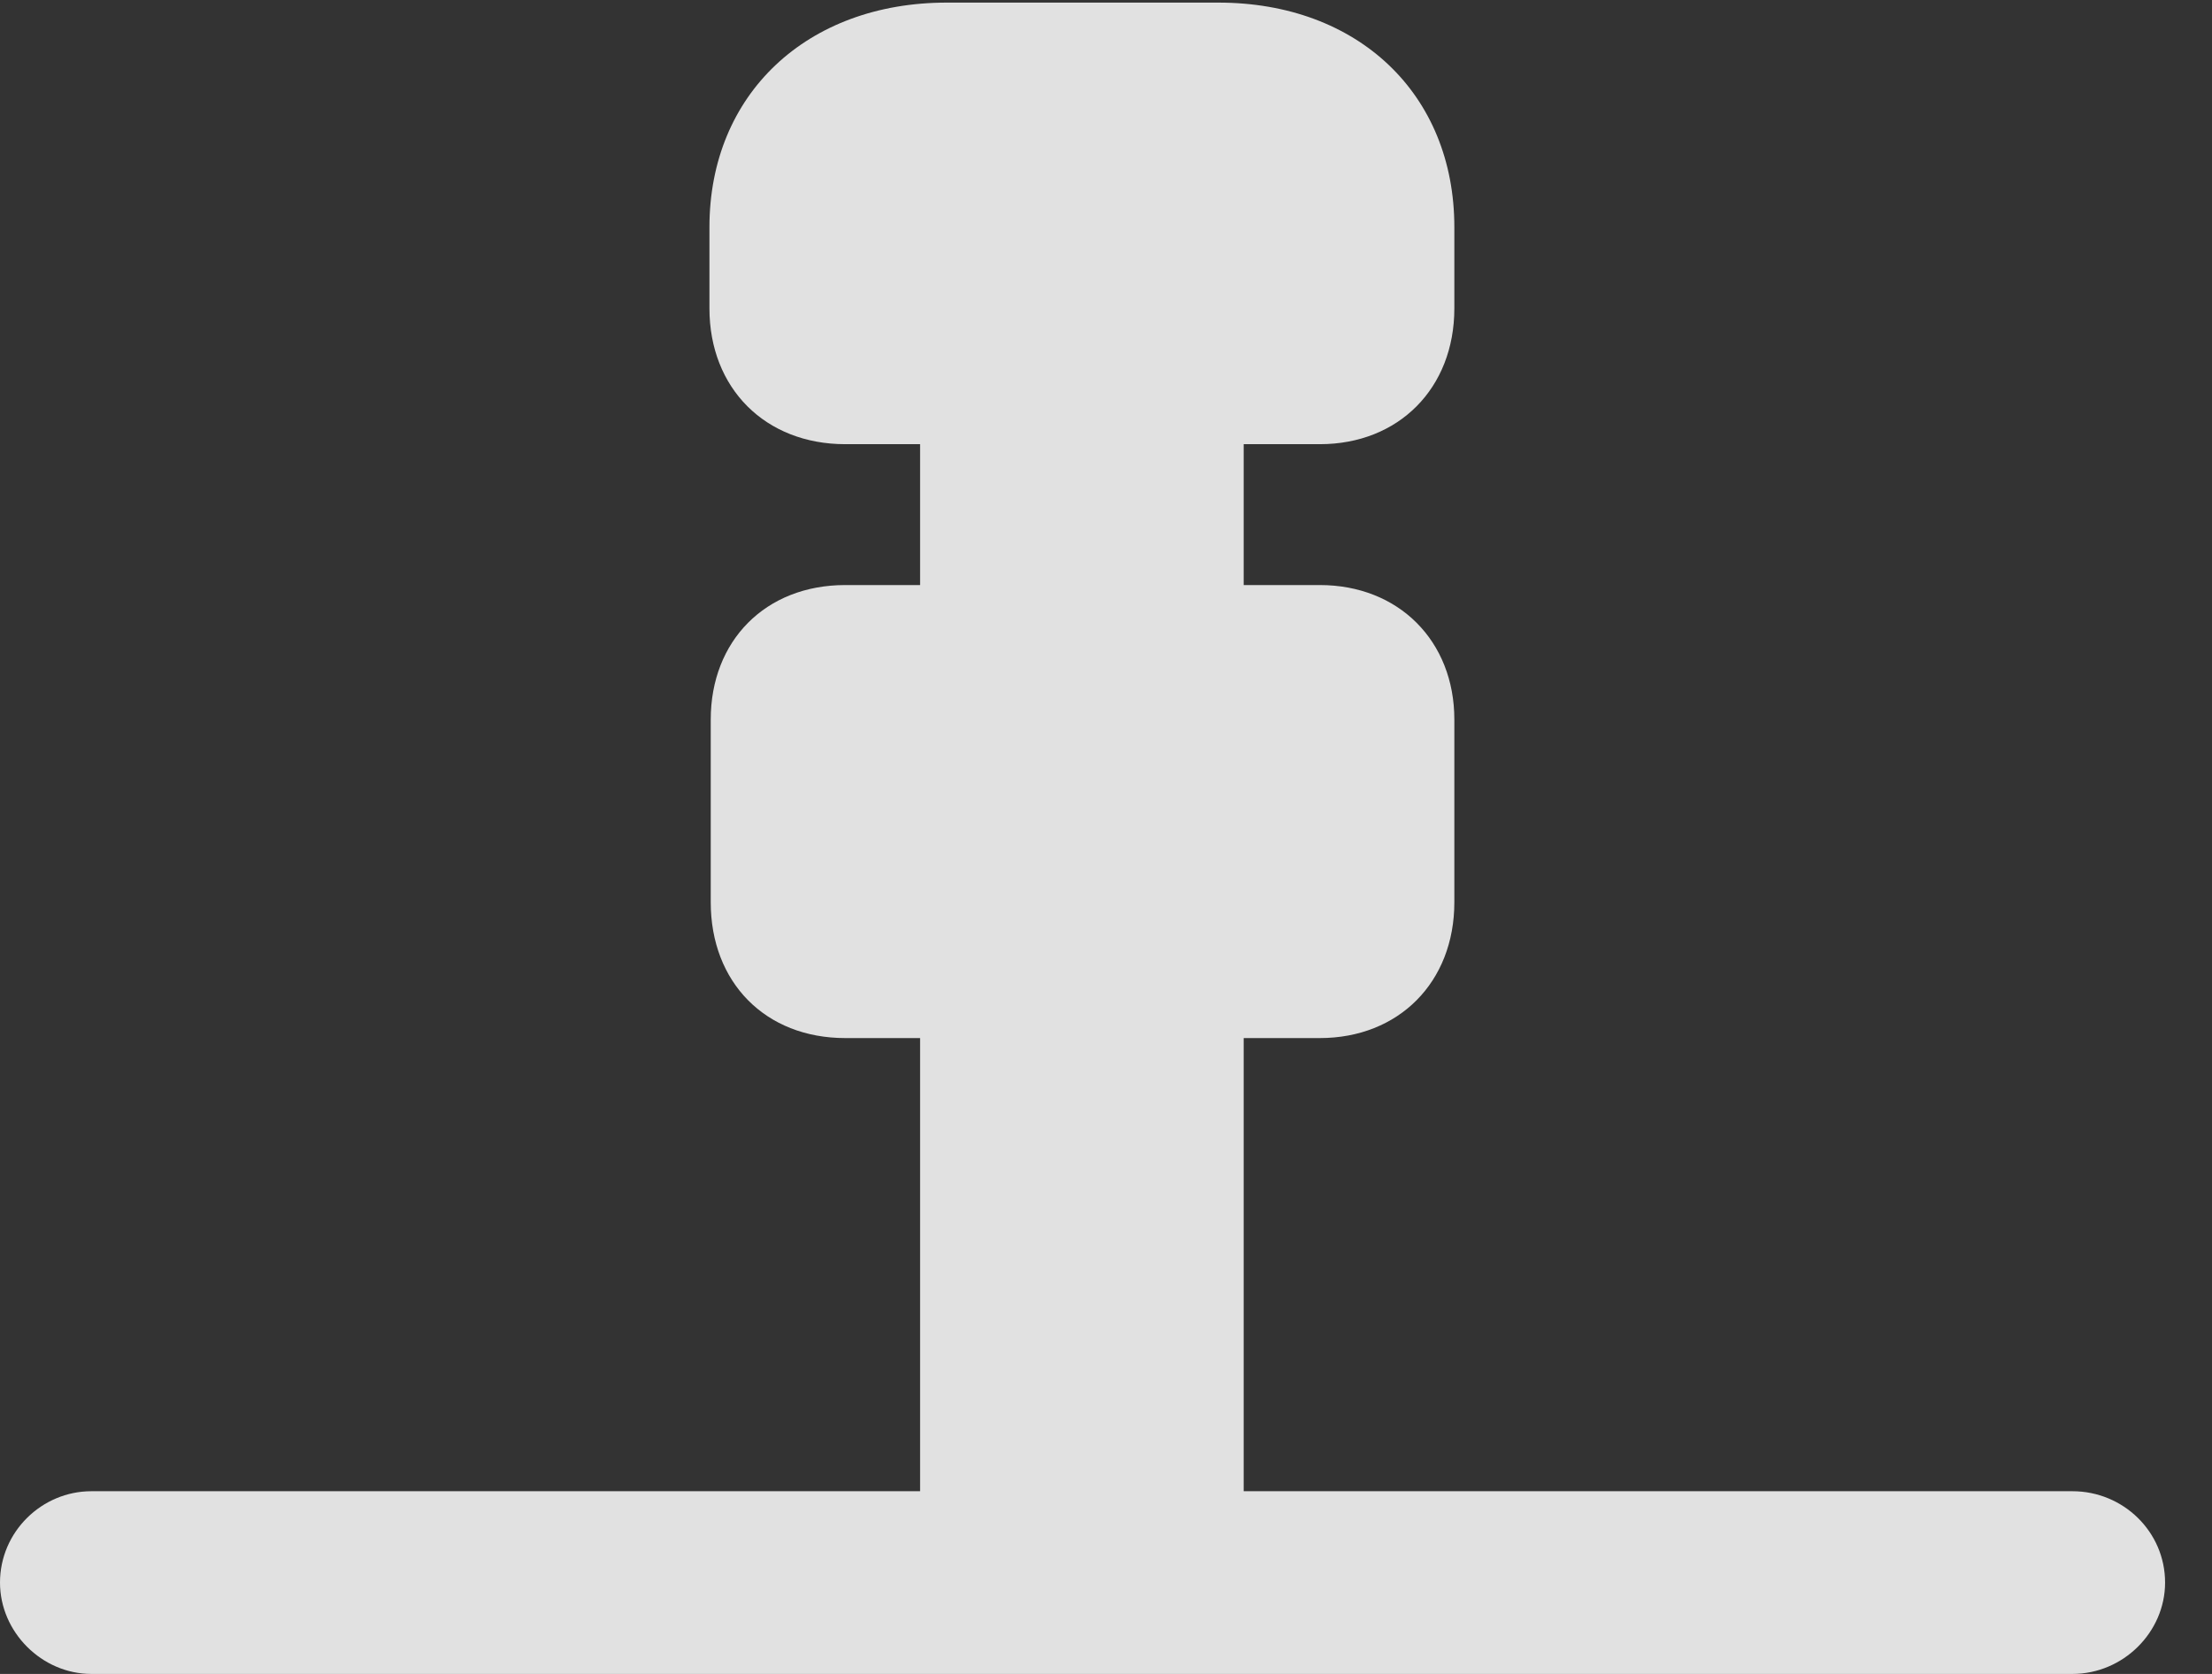 <?xml version="1.0" encoding="UTF-8"?>
<!--Generator: Apple Native CoreSVG 341-->
<!DOCTYPE svg
PUBLIC "-//W3C//DTD SVG 1.1//EN"
       "http://www.w3.org/Graphics/SVG/1.1/DTD/svg11.dtd">
<svg version="1.1" xmlns="http://www.w3.org/2000/svg" xmlns:xlink="http://www.w3.org/1999/xlink" viewBox="0 0 17.021 12.881">
 <rect x="0" y="0" width="17.021" height="12.881" fill="#333333" stroke="none"/>
 <g>
  <rect height="12.881" opacity="0" width="17.021" x="0" y="0"/>
  <path d="M6.504 3.418L10.156 3.418C10.762 3.418 11.191 2.988 11.191 2.373L11.191 1.748C11.191 0.723 10.449 0.02 9.375 0.02L7.285 0.02C6.211 0.02 5.459 0.723 5.459 1.748L5.459 2.373C5.459 2.988 5.889 3.418 6.504 3.418ZM7.08 5.215L9.57 5.215L9.57 2.91L7.08 2.91ZM6.504 7.988L10.156 7.988C10.762 7.988 11.191 7.559 11.191 6.943L11.191 5.537C11.191 4.932 10.762 4.502 10.156 4.502L6.504 4.502C5.889 4.502 5.469 4.932 5.469 5.537L5.469 6.943C5.469 7.559 5.889 7.988 6.504 7.988ZM7.08 12.041L9.57 12.041L9.57 7.471L7.08 7.471ZM0 12.178C0 12.559 0.322 12.881 0.703 12.881L15.947 12.881C16.338 12.881 16.66 12.559 16.66 12.178C16.66 11.787 16.338 11.475 15.947 11.475L0.703 11.475C0.322 11.475 0 11.787 0 12.178Z" fill="white" fill-opacity="0.85"/>
 </g>
</svg>
